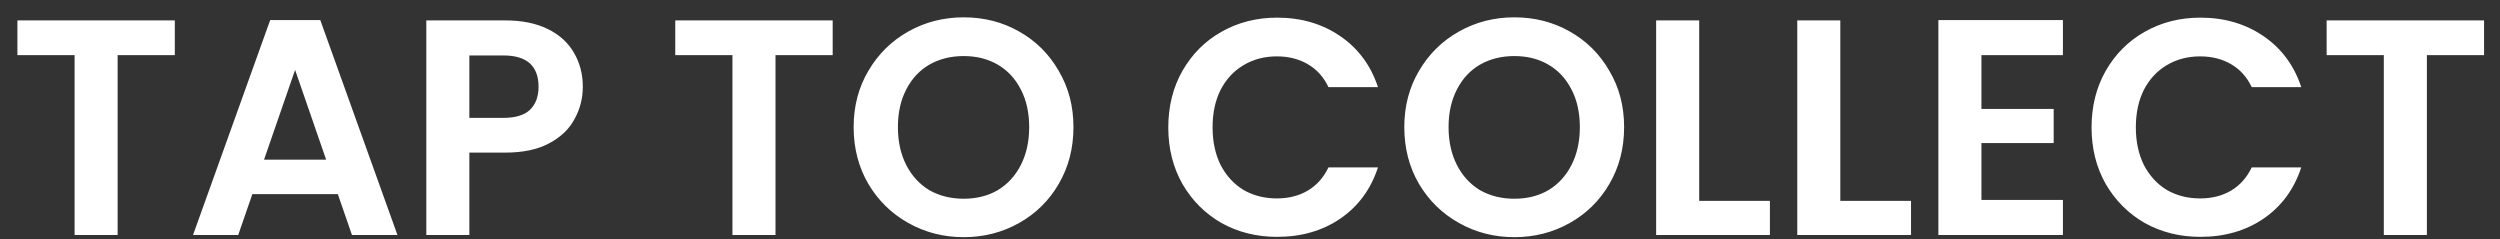 <svg width="136" height="13" viewBox="0 0 136 13" fill="none" xmlns="http://www.w3.org/2000/svg">
<rect x="0" y="0" width="136" height="13" fill="#333333" stroke="none"/>
<path d="M9.51 1.11V3H6.399V12.785H4.058V3H0.947V1.11H9.51ZM18.378 10.56H13.728L12.958 12.785H10.5L14.698 1.093H17.424L21.622 12.785H19.147L18.378 10.56ZM17.742 8.687L16.053 3.803L14.363 8.687H17.742ZM31.705 4.723C31.705 5.347 31.554 5.933 31.253 6.479C30.963 7.025 30.501 7.466 29.865 7.8C29.241 8.135 28.449 8.302 27.49 8.302H25.533V12.785H23.192V1.11H27.49C28.393 1.11 29.163 1.266 29.798 1.578C30.434 1.891 30.908 2.32 31.22 2.866C31.543 3.413 31.705 4.032 31.705 4.723ZM27.39 6.412C28.037 6.412 28.516 6.267 28.828 5.977C29.14 5.676 29.297 5.258 29.297 4.723C29.297 3.586 28.661 3.017 27.39 3.017H25.533V6.412H27.39ZM45.298 1.11V3H42.187V12.785H39.845V3H36.734V1.11H45.298ZM52.425 12.902C51.333 12.902 50.329 12.645 49.415 12.132C48.5 11.619 47.776 10.911 47.24 10.008C46.705 9.094 46.438 8.062 46.438 6.914C46.438 5.777 46.705 4.756 47.24 3.853C47.776 2.939 48.5 2.225 49.415 1.712C50.329 1.199 51.333 0.943 52.425 0.943C53.529 0.943 54.533 1.199 55.436 1.712C56.35 2.225 57.069 2.939 57.593 3.853C58.129 4.756 58.396 5.777 58.396 6.914C58.396 8.062 58.129 9.094 57.593 10.008C57.069 10.911 56.35 11.619 55.436 12.132C54.522 12.645 53.518 12.902 52.425 12.902ZM52.425 10.811C53.128 10.811 53.747 10.655 54.282 10.343C54.817 10.019 55.235 9.562 55.536 8.971C55.837 8.38 55.988 7.694 55.988 6.914C55.988 6.133 55.837 5.453 55.536 4.873C55.235 4.282 54.817 3.831 54.282 3.519C53.747 3.206 53.128 3.05 52.425 3.05C51.723 3.05 51.098 3.206 50.552 3.519C50.017 3.831 49.599 4.282 49.297 4.873C48.996 5.453 48.846 6.133 48.846 6.914C48.846 7.694 48.996 8.38 49.297 8.971C49.599 9.562 50.017 10.019 50.552 10.343C51.098 10.655 51.723 10.811 52.425 10.811ZM63.555 6.931C63.555 5.782 63.812 4.756 64.325 3.853C64.849 2.939 65.557 2.231 66.449 1.729C67.352 1.216 68.361 0.96 69.476 0.96C70.781 0.96 71.924 1.294 72.905 1.963C73.886 2.632 74.572 3.558 74.962 4.74H72.269C72.002 4.182 71.623 3.764 71.132 3.485C70.653 3.206 70.095 3.067 69.459 3.067C68.779 3.067 68.171 3.229 67.636 3.552C67.112 3.864 66.7 4.31 66.399 4.89C66.109 5.47 65.964 6.15 65.964 6.931C65.964 7.7 66.109 8.38 66.399 8.971C66.7 9.551 67.112 10.003 67.636 10.326C68.171 10.638 68.779 10.794 69.459 10.794C70.095 10.794 70.653 10.655 71.132 10.376C71.623 10.086 72.002 9.663 72.269 9.105H74.962C74.572 10.298 73.886 11.229 72.905 11.898C71.935 12.556 70.792 12.885 69.476 12.885C68.361 12.885 67.352 12.634 66.449 12.132C65.557 11.619 64.849 10.911 64.325 10.008C63.812 9.105 63.555 8.079 63.555 6.931ZM82.381 12.902C81.288 12.902 80.285 12.645 79.371 12.132C78.456 11.619 77.731 10.911 77.196 10.008C76.661 9.094 76.394 8.062 76.394 6.914C76.394 5.777 76.661 4.756 77.196 3.853C77.731 2.939 78.456 2.225 79.371 1.712C80.285 1.199 81.288 0.943 82.381 0.943C83.485 0.943 84.489 1.199 85.392 1.712C86.306 2.225 87.025 2.939 87.549 3.853C88.085 4.756 88.352 5.777 88.352 6.914C88.352 8.062 88.085 9.094 87.549 10.008C87.025 10.911 86.306 11.619 85.392 12.132C84.478 12.645 83.474 12.902 82.381 12.902ZM82.381 10.811C83.084 10.811 83.703 10.655 84.238 10.343C84.773 10.019 85.191 9.562 85.492 8.971C85.793 8.38 85.944 7.694 85.944 6.914C85.944 6.133 85.793 5.453 85.492 4.873C85.191 4.282 84.773 3.831 84.238 3.519C83.703 3.206 83.084 3.05 82.381 3.05C81.679 3.05 81.054 3.206 80.508 3.519C79.973 3.831 79.555 4.282 79.254 4.873C78.953 5.453 78.802 6.133 78.802 6.914C78.802 7.694 78.953 8.38 79.254 8.971C79.555 9.562 79.973 10.019 80.508 10.343C81.054 10.655 81.679 10.811 82.381 10.811ZM92.436 10.928H96.283V12.785H90.094V1.11H92.436V10.928ZM100.113 10.928H103.96V12.785H97.771V1.11H100.113V10.928ZM107.79 3V5.927H111.72V7.784H107.79V10.878H112.222V12.785H105.448V1.093H112.222V3H107.79ZM113.781 6.931C113.781 5.782 114.038 4.756 114.551 3.853C115.075 2.939 115.783 2.231 116.675 1.729C117.578 1.216 118.587 0.96 119.702 0.96C121.007 0.96 122.15 1.294 123.131 1.963C124.112 2.632 124.798 3.558 125.188 4.74H122.495C122.228 4.182 121.849 3.764 121.358 3.485C120.879 3.206 120.321 3.067 119.686 3.067C119.005 3.067 118.398 3.229 117.862 3.552C117.338 3.864 116.926 4.31 116.625 4.89C116.335 5.47 116.19 6.15 116.19 6.931C116.19 7.7 116.335 8.38 116.625 8.971C116.926 9.551 117.338 10.003 117.862 10.326C118.398 10.638 119.005 10.794 119.686 10.794C120.321 10.794 120.879 10.655 121.358 10.376C121.849 10.086 122.228 9.663 122.495 9.105H125.188C124.798 10.298 124.112 11.229 123.131 11.898C122.161 12.556 121.018 12.885 119.702 12.885C118.587 12.885 117.578 12.634 116.675 12.132C115.783 11.619 115.075 10.911 114.551 10.008C114.038 9.105 113.781 8.079 113.781 6.931ZM135.133 1.11V3H132.022V12.785H129.68V3H126.569V1.11H135.133Z" fill="white"/>
</svg>
